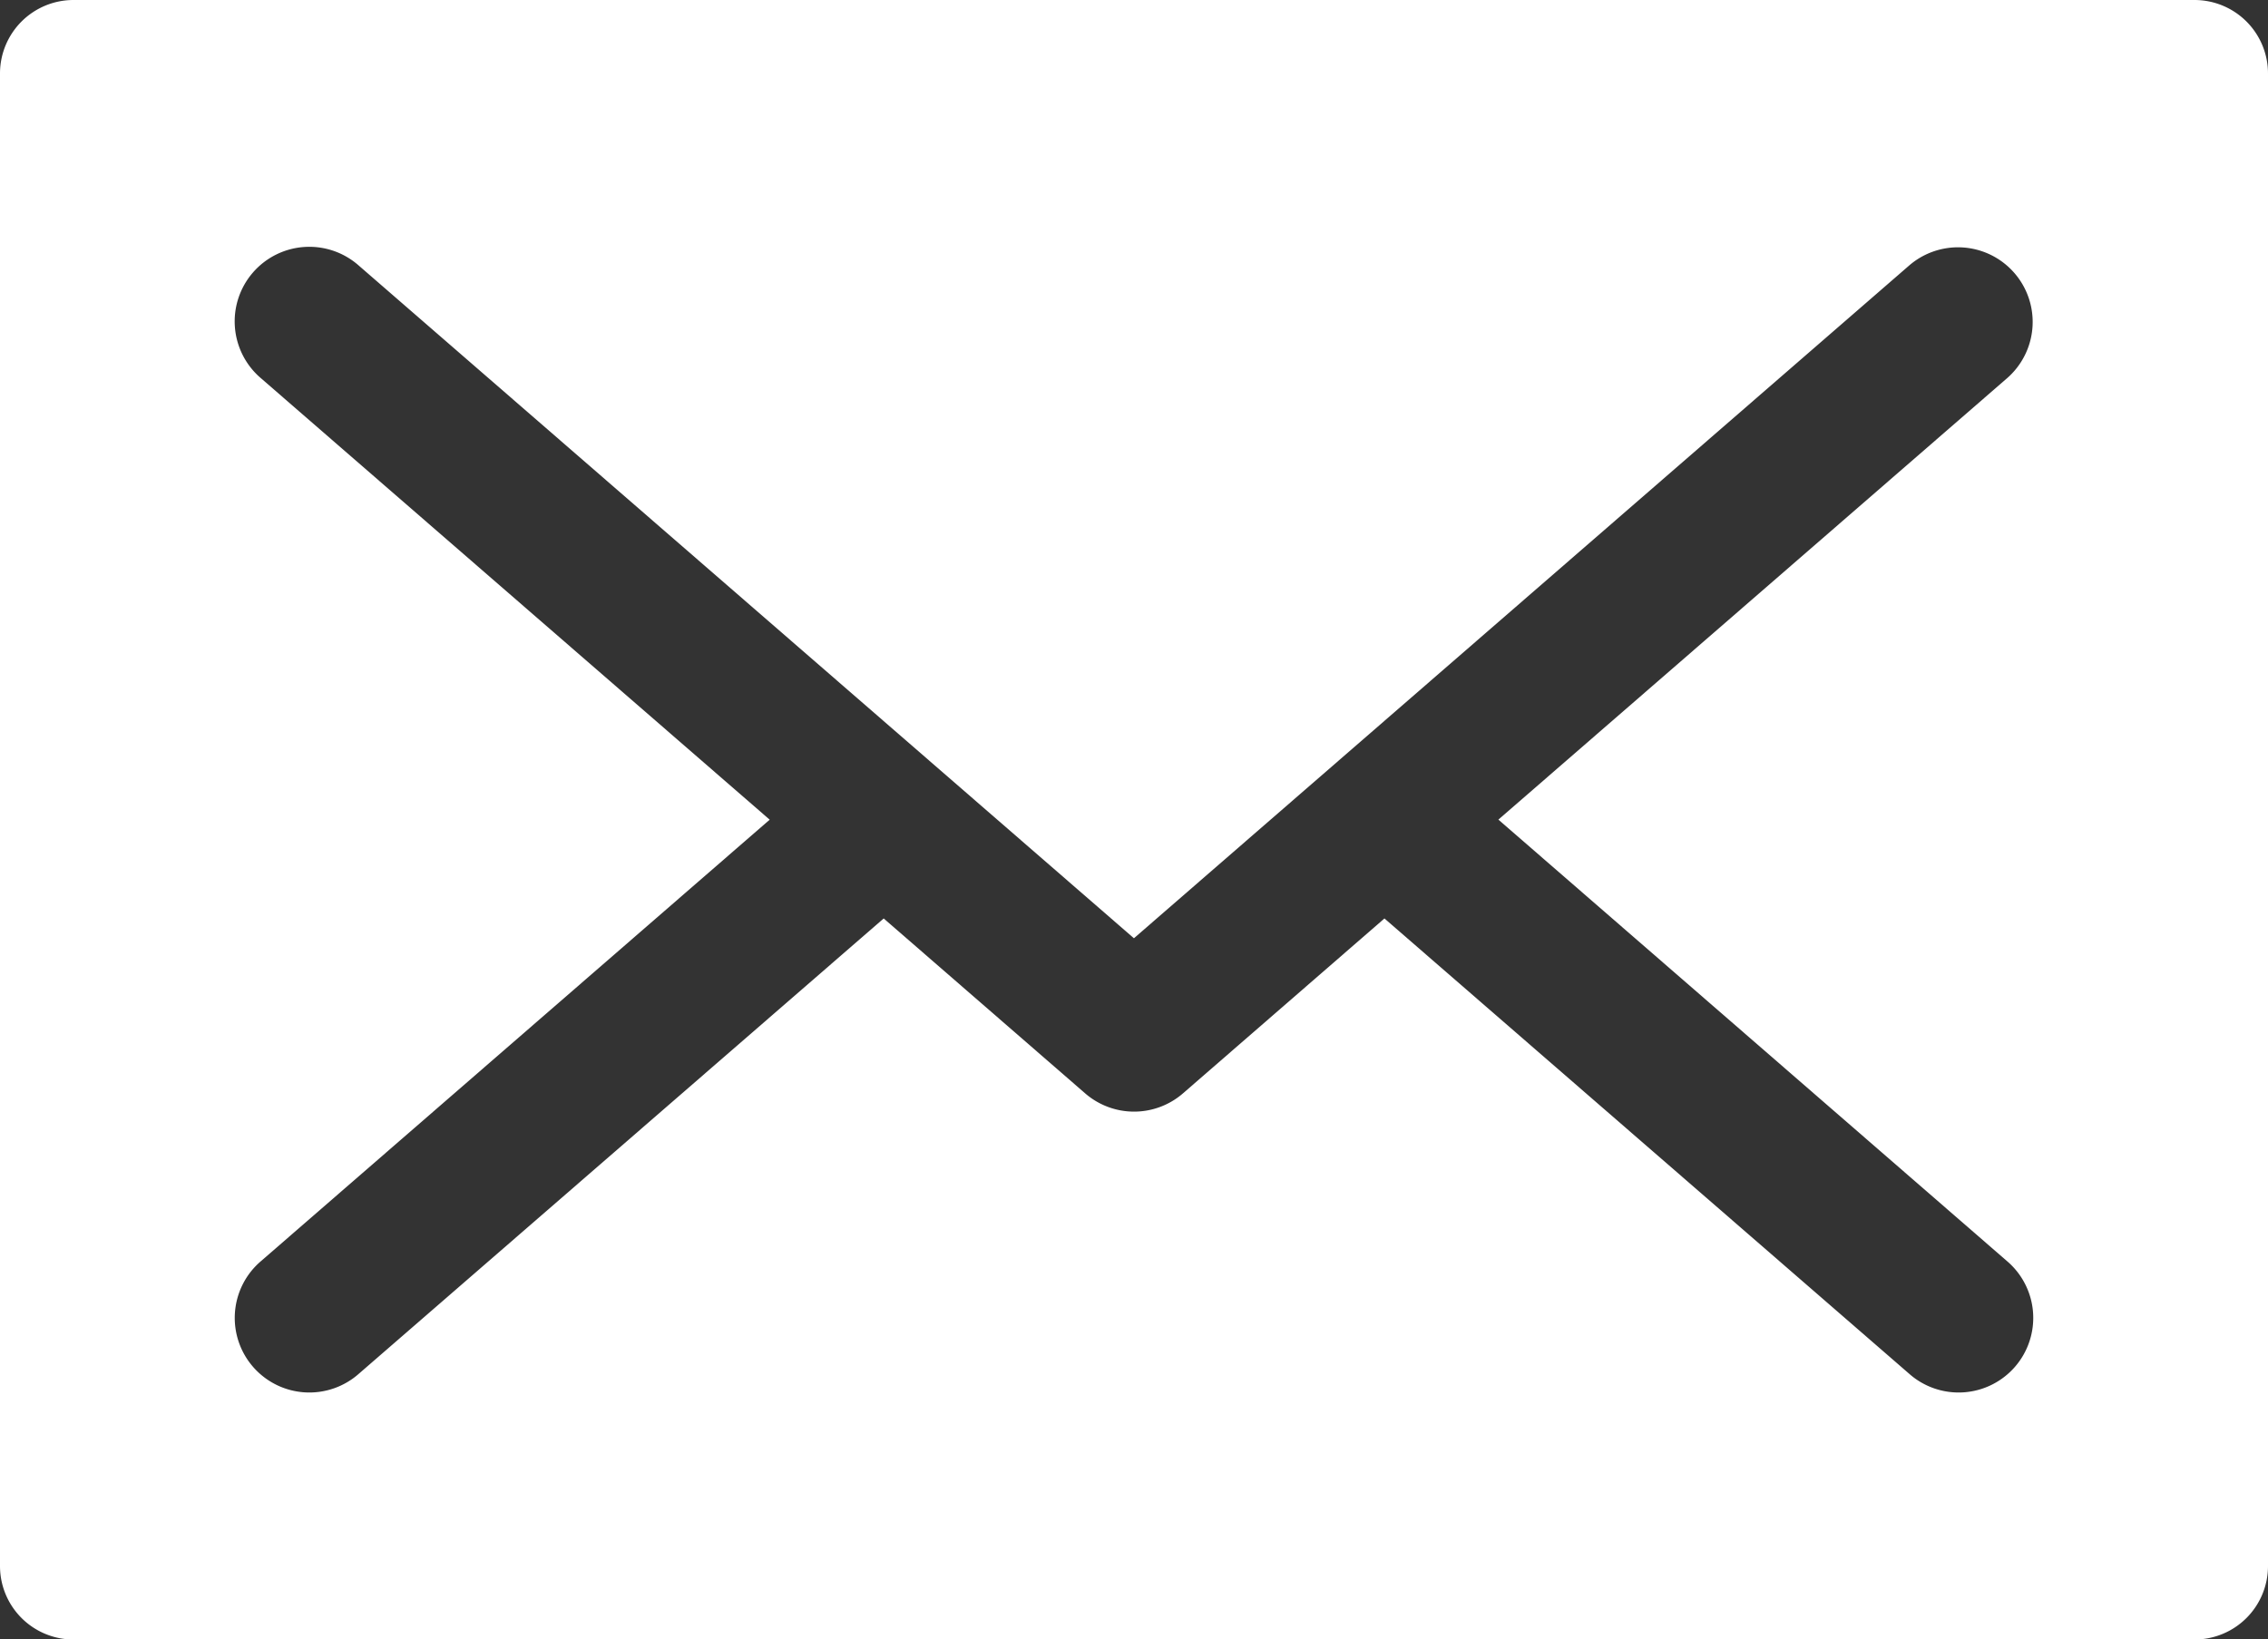 <svg id="mail-svgrepo-com" xmlns="http://www.w3.org/2000/svg" width="32.646" height="23.601" viewBox="0 0 32.646 23.601">
  <rect x="0" y="0" width="32.646" height="23.601" fill="#333333" stroke="none"/>
  <g id="Group_32" data-name="Group 32">
    <path id="Path_29" data-name="Path 29" d="M31.588,63.154H1.058A1.058,1.058,0,0,0,0,64.212V85.7a1.058,1.058,0,0,0,1.058,1.058h30.53A1.058,1.058,0,0,0,32.646,85.7V64.212A1.058,1.058,0,0,0,31.588,63.154Zm-2.7,18.155a1.074,1.074,0,1,1-1.408,1.622l-7.552-6.554-2.9,2.518a1.074,1.074,0,0,1-1.408,0l-2.9-2.518L5.166,82.931a1.074,1.074,0,1,1-1.408-1.622l7.321-6.354L3.757,68.6a1.074,1.074,0,1,1,1.408-1.622l11.157,9.684,11.157-9.684A1.074,1.074,0,1,1,28.889,68.6l-7.321,6.354Z" transform="translate(0 -63.154)" fill="#fff"/>
  </g>
</svg>
